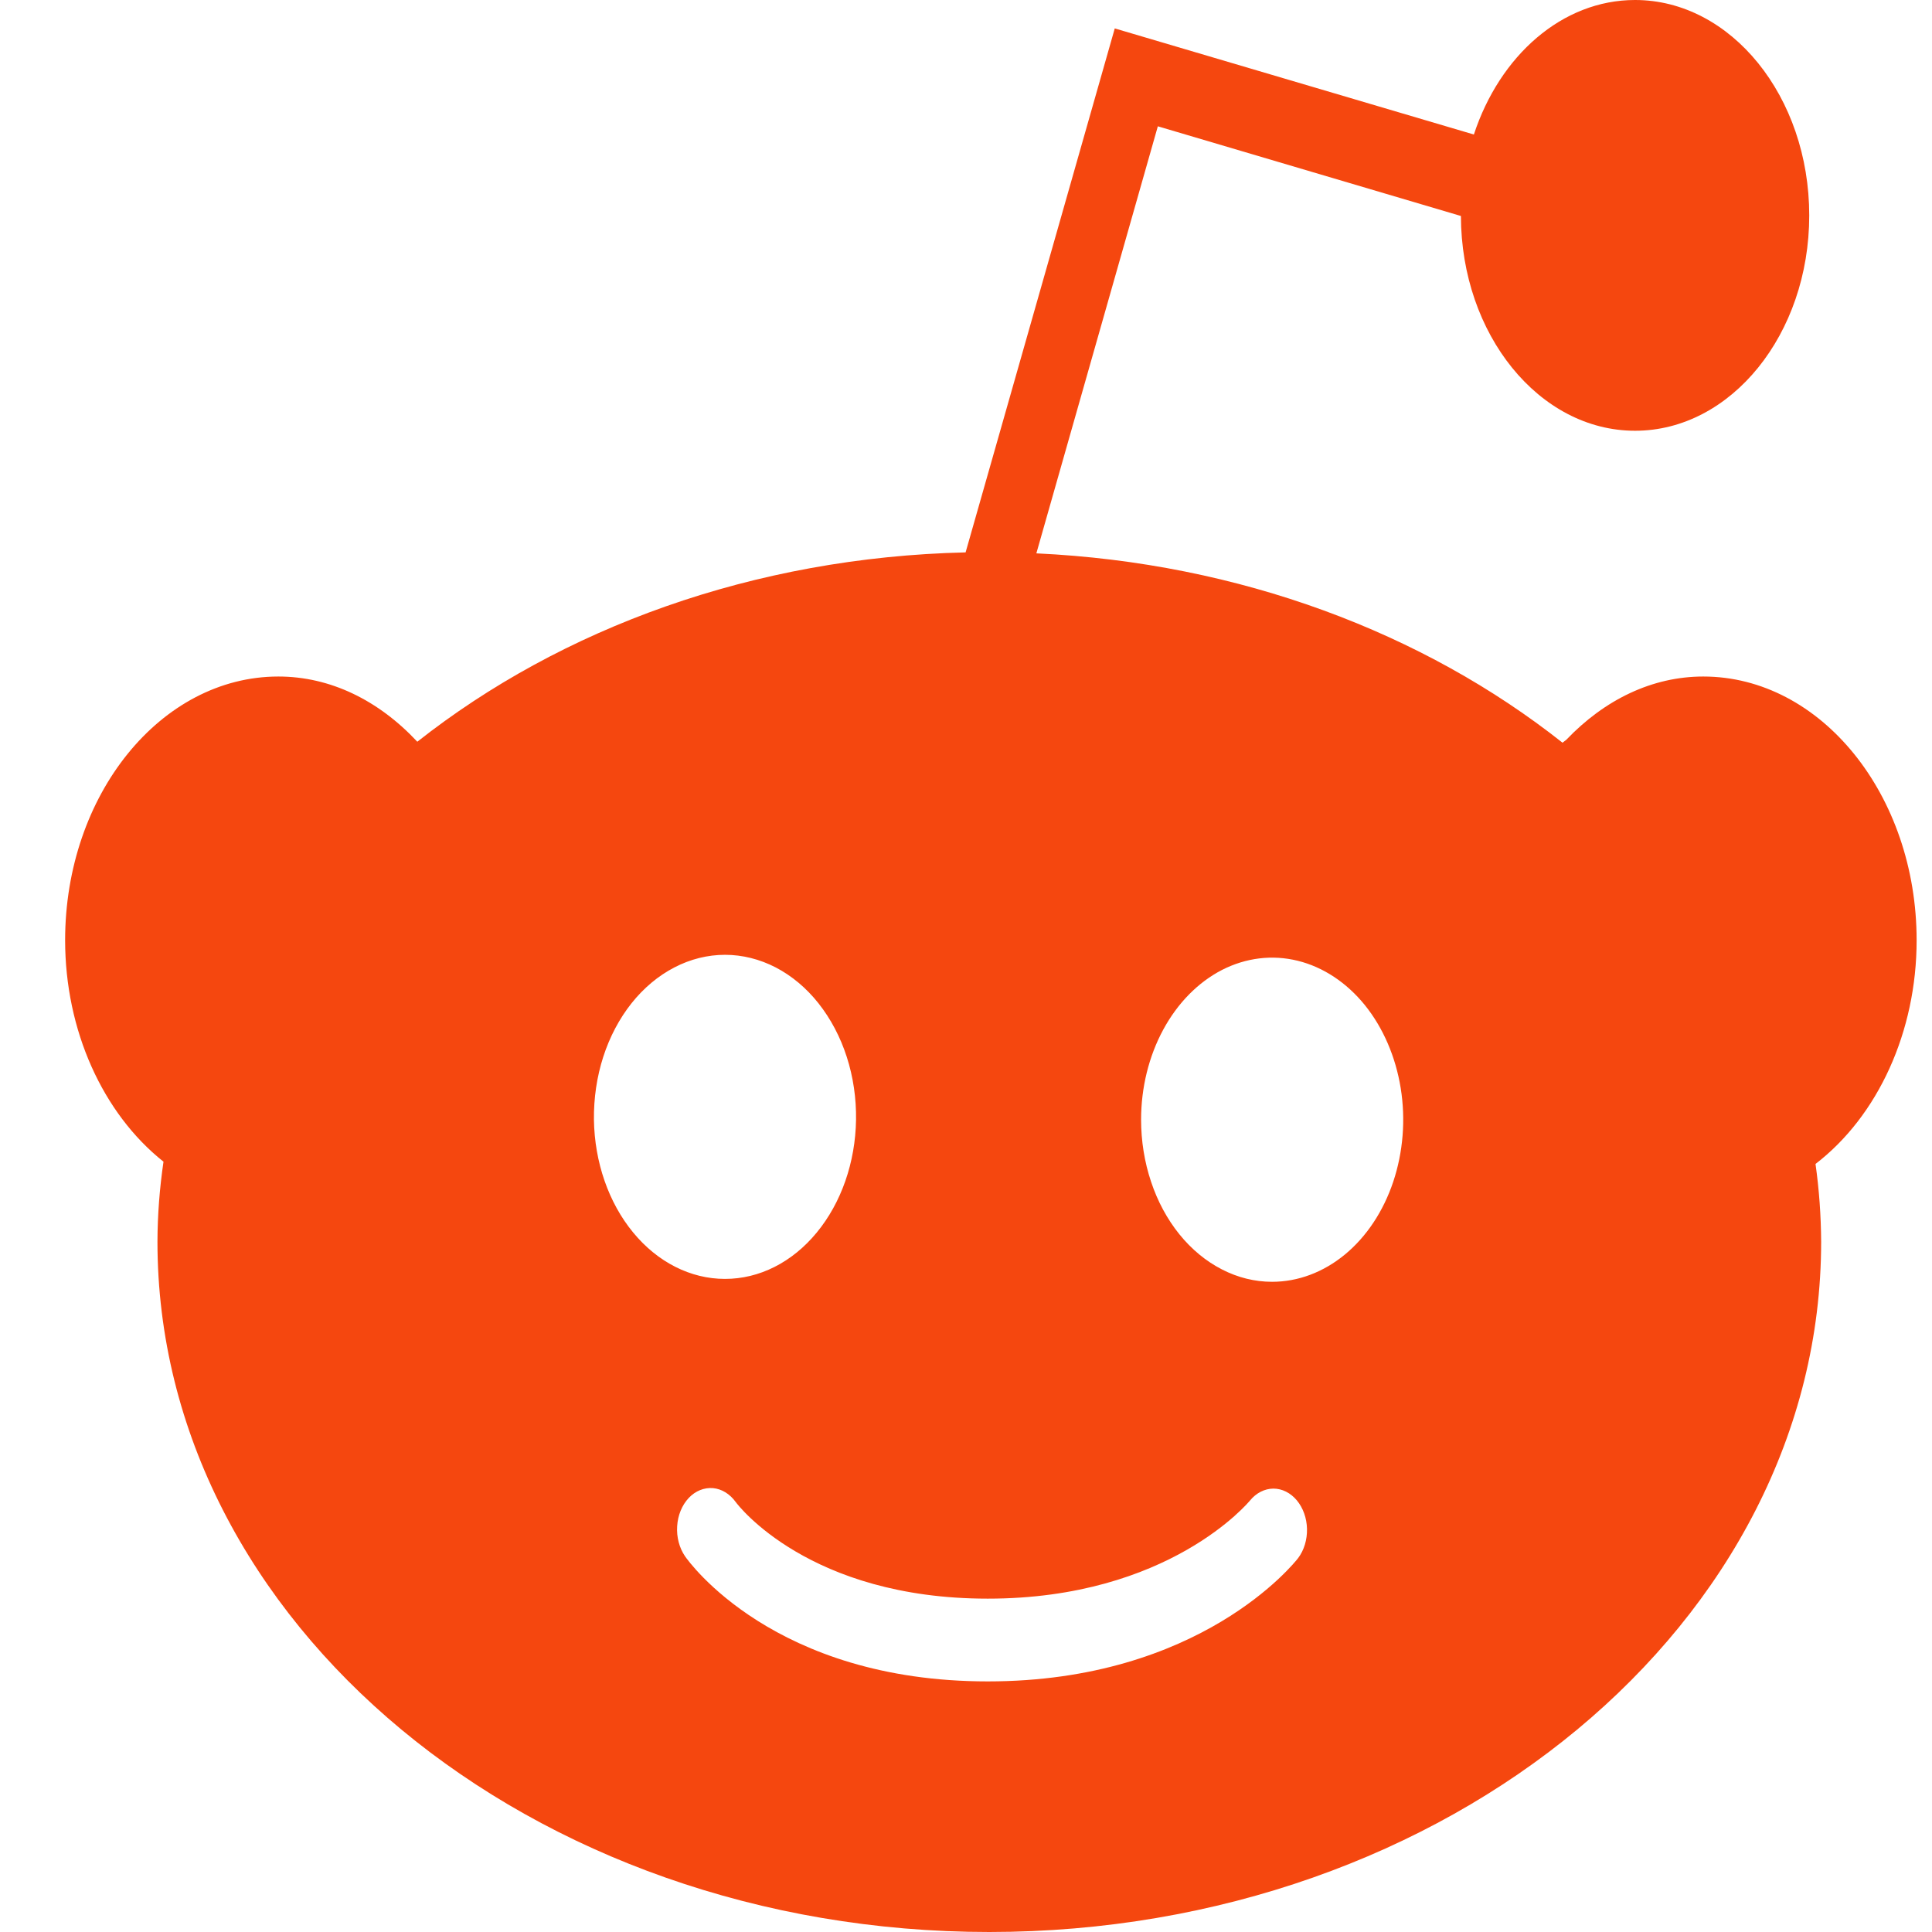 <svg width="24" height="24" viewBox="0 0 24 24" fill="none" xmlns="http://www.w3.org/2000/svg">
<path d="M23.809 11.681C23.809 9.874 22.619 8.404 21.159 8.404C20.526 8.404 19.934 8.69 19.456 9.191C19.441 9.203 19.425 9.214 19.41 9.226C17.687 7.863 15.402 6.992 12.874 6.874L14.383 1.569L18.148 2.683C18.151 4.154 19.12 5.351 20.311 5.351C21.504 5.351 22.475 4.151 22.475 2.676C22.475 1.2 21.504 0 20.311 0C19.405 0 18.63 0.693 18.309 1.671L13.848 0.353L11.995 6.862C9.36 6.923 6.971 7.805 5.184 9.214C4.702 8.698 4.102 8.404 3.458 8.404C1.997 8.404 0.809 9.874 0.809 11.68C0.809 12.798 1.275 13.83 2.031 14.431C1.983 14.759 1.957 15.091 1.956 15.424C1.956 20.152 6.591 24 12.289 24C17.987 24 22.623 20.152 22.623 15.424C22.621 15.1 22.598 14.778 22.553 14.459C23.329 13.863 23.809 12.815 23.809 11.681ZM15.802 15.923C15.588 15.923 15.377 15.871 15.179 15.769C14.982 15.668 14.802 15.52 14.651 15.333C14.5 15.146 14.38 14.924 14.299 14.68C14.217 14.435 14.175 14.174 14.175 13.909C14.175 13.511 14.271 13.122 14.45 12.791C14.629 12.46 14.883 12.202 15.18 12.049C15.478 11.897 15.805 11.857 16.121 11.935C16.437 12.013 16.727 12.205 16.955 12.486C17.182 12.768 17.337 13.127 17.4 13.517C17.463 13.908 17.43 14.313 17.307 14.681C17.184 15.048 16.975 15.363 16.707 15.584C16.439 15.805 16.124 15.923 15.802 15.923ZM16.126 19.355C16.078 19.417 14.91 20.887 12.27 20.887C9.615 20.887 8.554 19.397 8.51 19.333C8.439 19.229 8.403 19.095 8.412 18.959C8.42 18.823 8.472 18.697 8.556 18.608C8.639 18.52 8.748 18.477 8.857 18.486C8.967 18.496 9.068 18.559 9.141 18.661C9.165 18.694 10.05 19.859 12.27 19.859C14.527 19.859 15.517 18.652 15.528 18.64C15.605 18.546 15.709 18.493 15.818 18.492C15.927 18.492 16.031 18.544 16.109 18.637C16.187 18.73 16.233 18.858 16.236 18.992C16.239 19.126 16.2 19.257 16.126 19.355ZM7.378 13.909C7.375 13.642 7.414 13.376 7.494 13.128C7.574 12.88 7.694 12.653 7.845 12.463C7.997 12.272 8.178 12.121 8.377 12.018C8.577 11.914 8.791 11.861 9.007 11.861C9.223 11.861 9.437 11.915 9.637 12.018C9.836 12.122 10.017 12.273 10.168 12.464C10.319 12.655 10.439 12.881 10.519 13.13C10.599 13.378 10.638 13.644 10.634 13.911C10.626 14.439 10.451 14.941 10.146 15.311C9.842 15.681 9.432 15.888 9.005 15.887C8.579 15.887 8.169 15.68 7.865 15.31C7.56 14.94 7.386 14.437 7.378 13.909Z" fill="#F5470F"/>
</svg>
